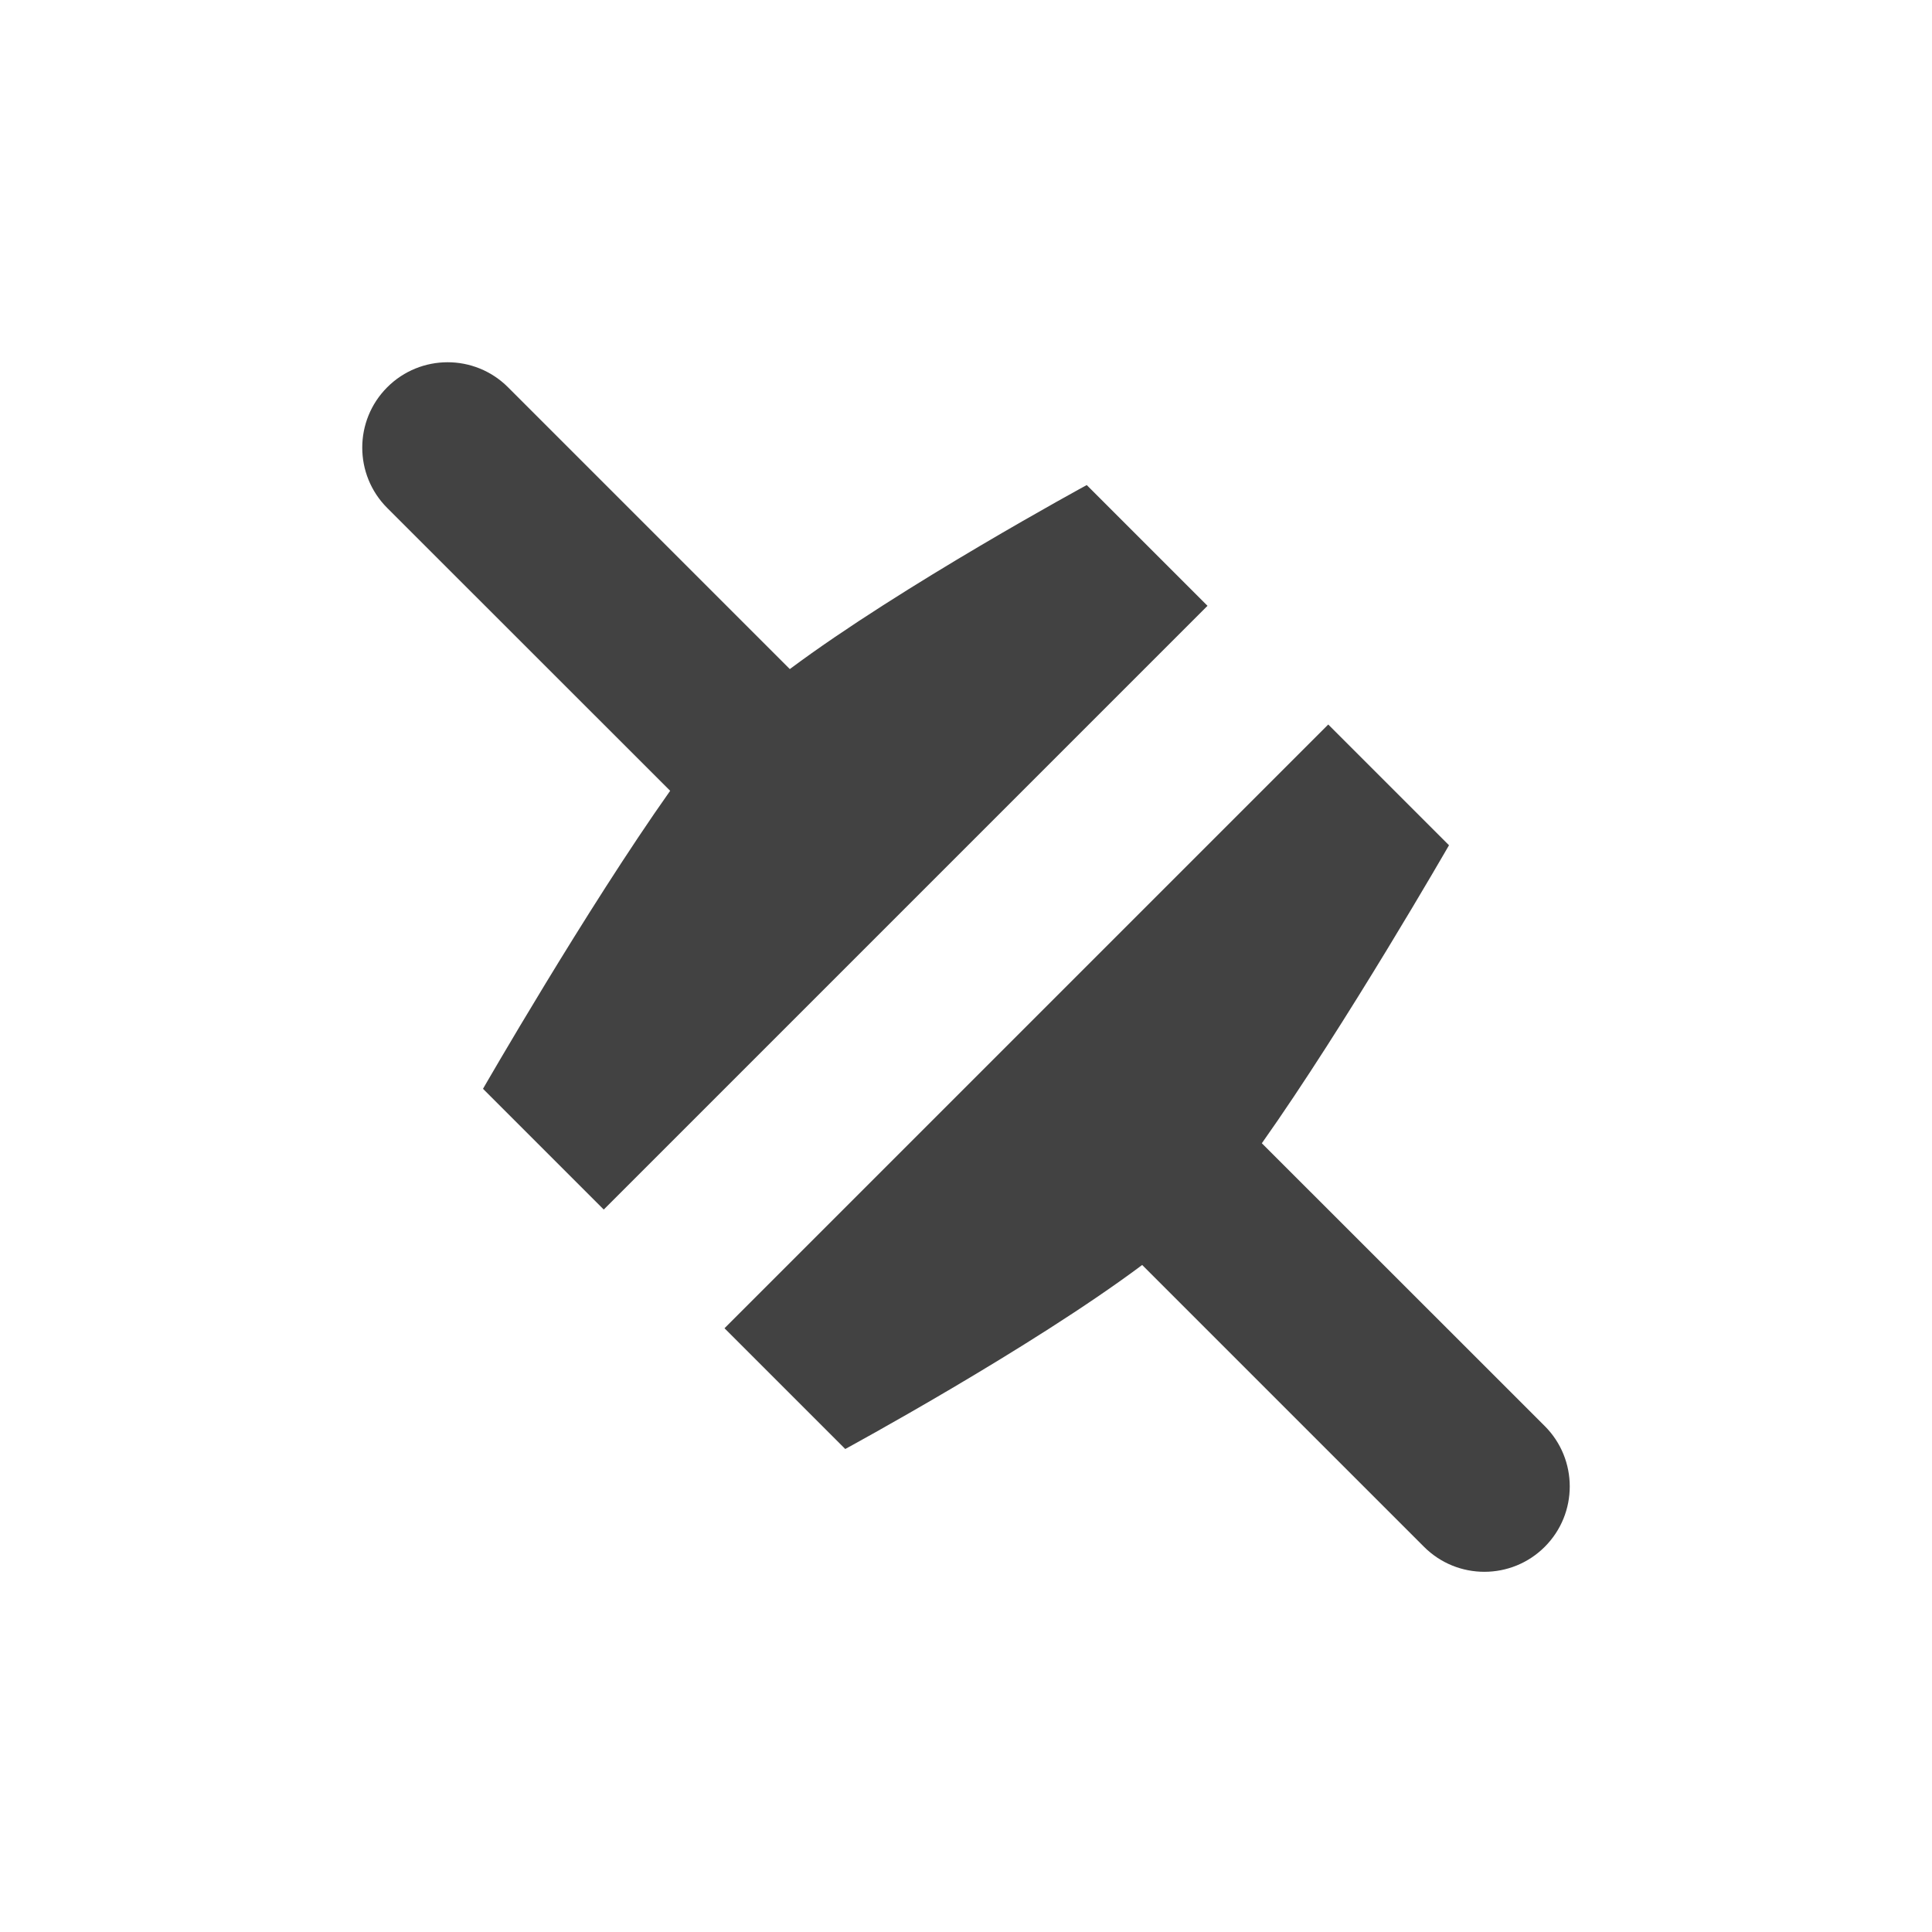<?xml version="1.0" encoding="utf-8"?>
<!-- Generator: Adobe Illustrator 26.3.1, SVG Export Plug-In . SVG Version: 6.00 Build 0)  -->
<svg version="1.1" id="ConnectorNodeIndicator" xmlns="http://www.w3.org/2000/svg" xmlns:xlink="http://www.w3.org/1999/xlink"
	 x="0px" y="0px" width="16px" height="16px" viewBox="0 0 16 16" enable-background="new 0 0 16 16" xml:space="preserve">
<path id="VS_BG" fill="#424242" d="M4,9.017c0,0,0.853-1.483,1.55-2.468L3.207,4.207c-0.276-0.276-0.276-0.724,0-1
	s0.724-0.276,1,0l2.334,2.334C7.465,4.851,9,4.017,9,4.017l1,1l-5,5L4,9.017z M11,6l-5,5l1,1c0,0,1.535-0.833,2.459-1.524
	l2.334,2.334c0.276,0.276,0.724,0.276,1,0s0.276-0.724,0-1L10.45,9.468C11.147,8.483,12,7,12,7L11,6z"/>
</svg>
